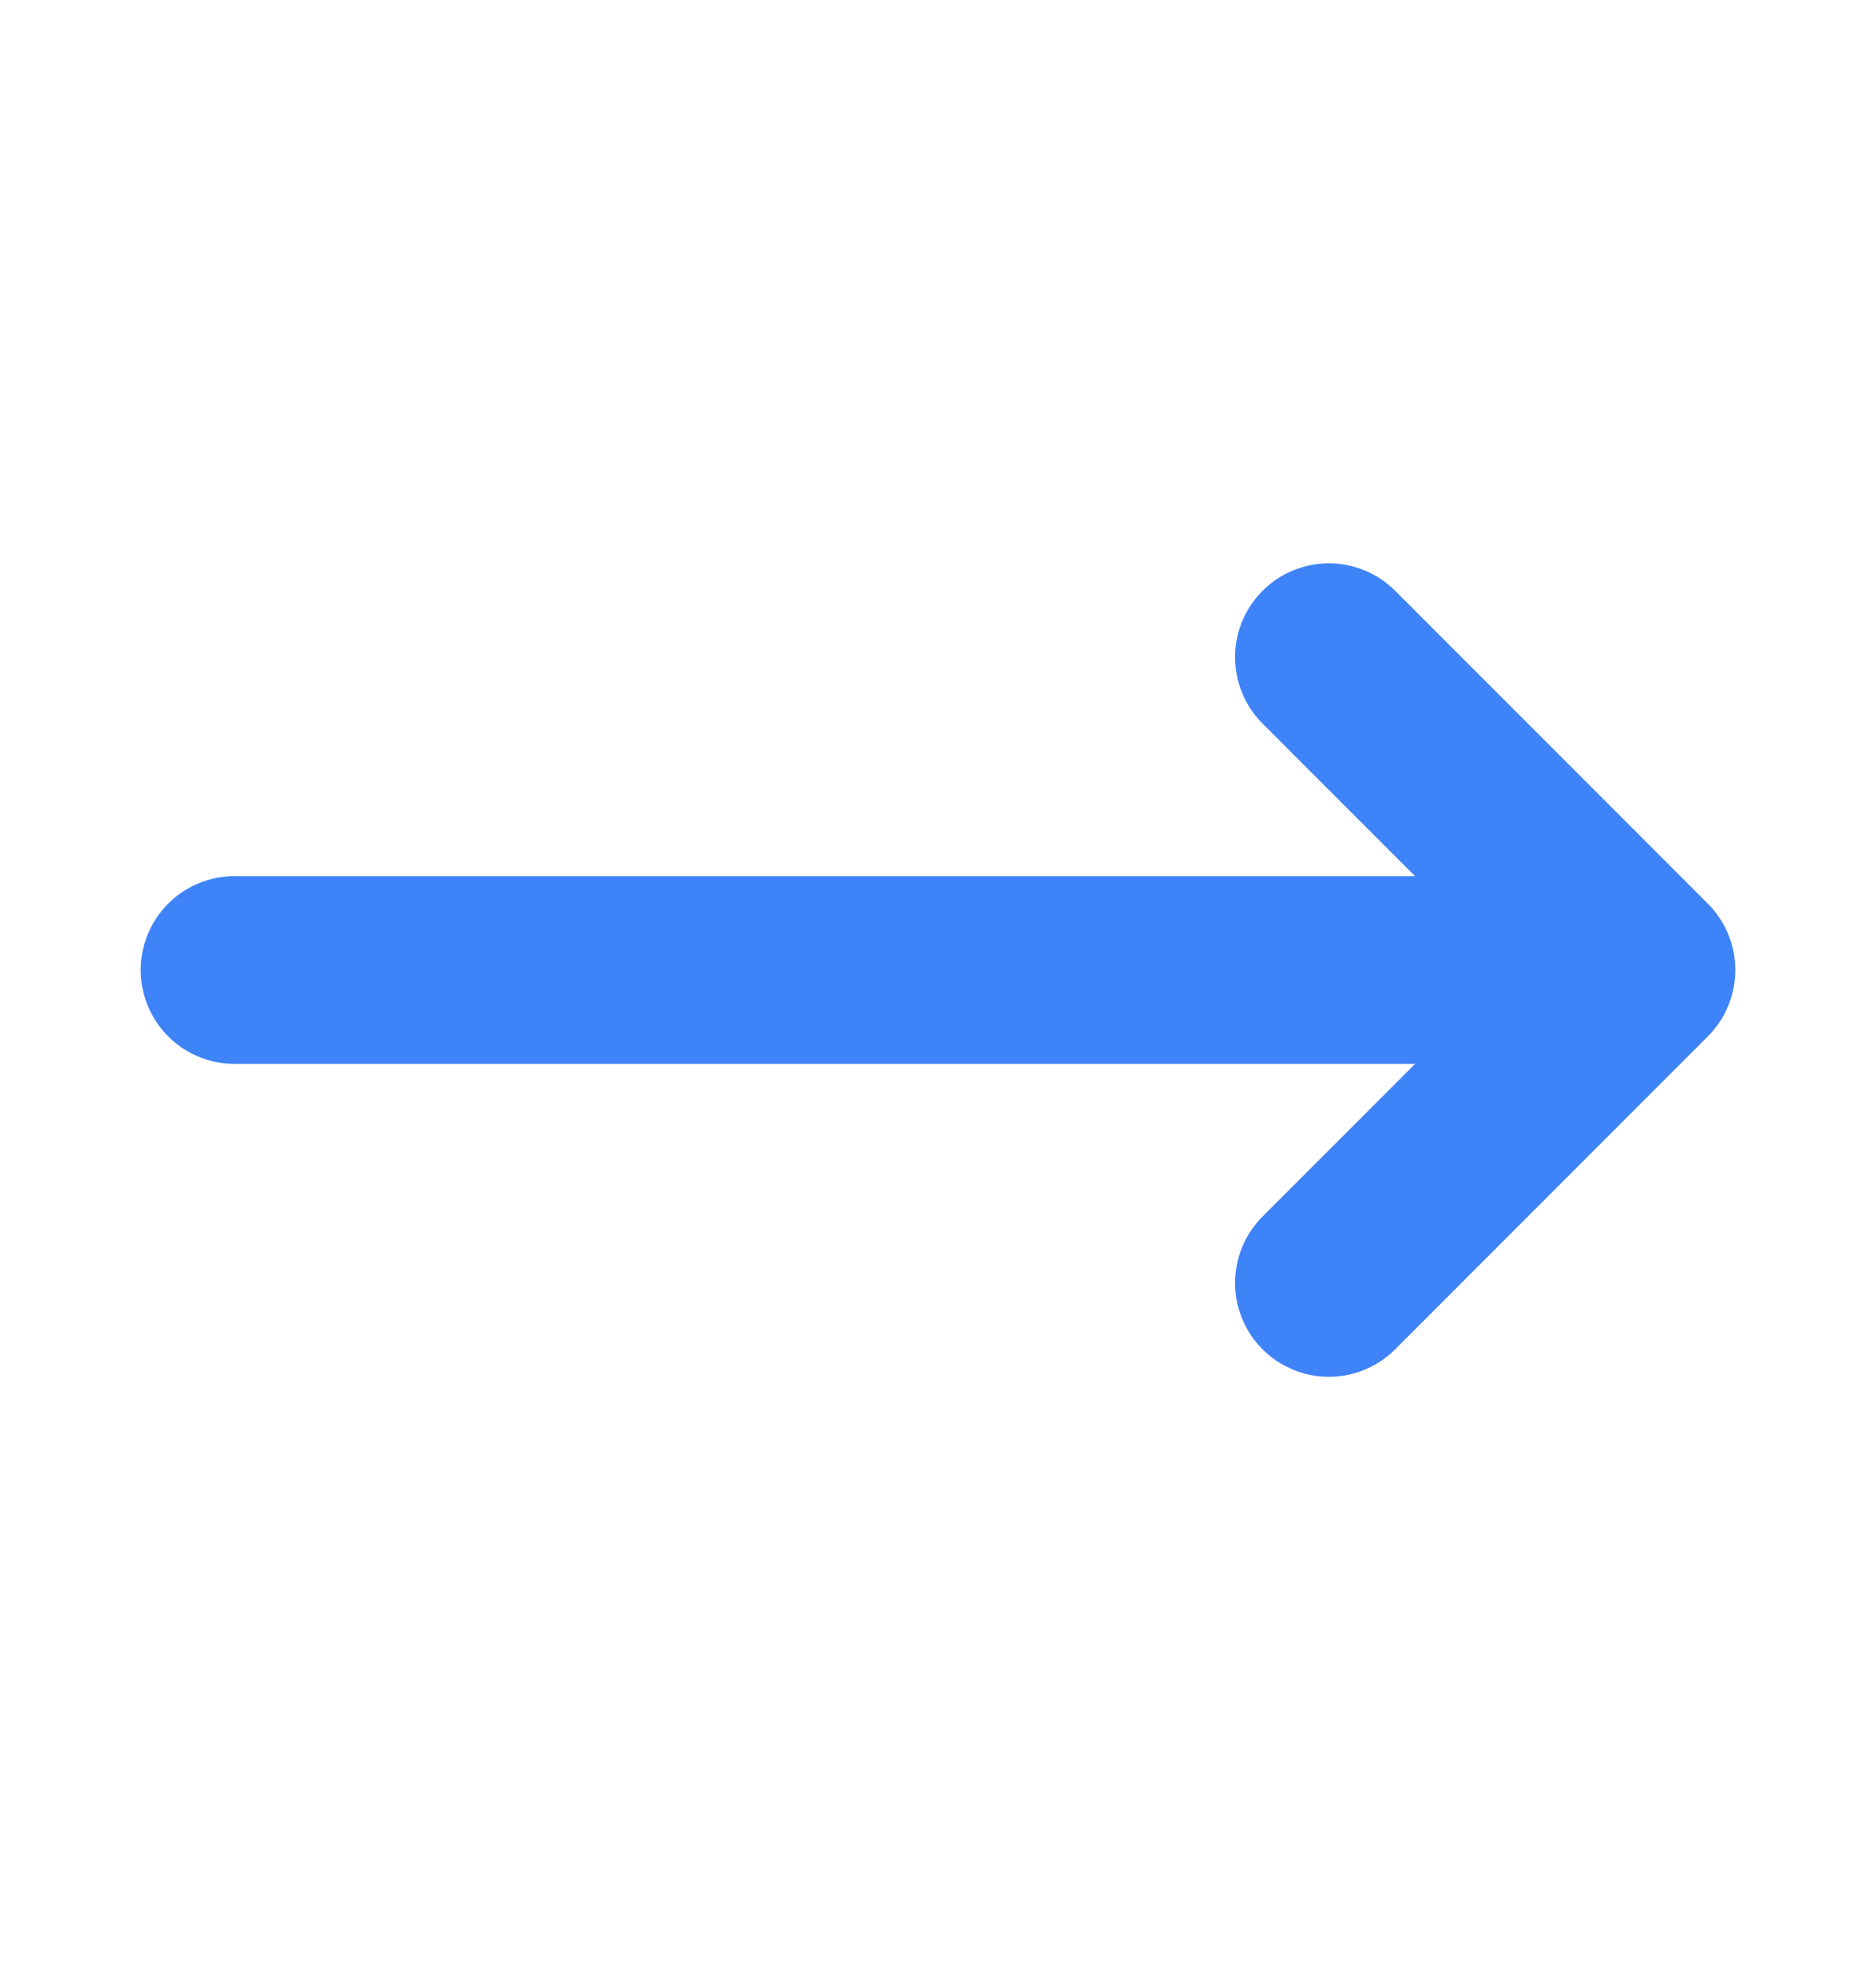 <svg width="20" height="21" viewBox="0 0 20 21" fill="none" xmlns="http://www.w3.org/2000/svg">
<g id="arrow-narrow-right">
<g id="Vector">
<path d="M17.5 10.335H2.5H17.5Z" fill="#3F83F8"/>
<path d="M14.167 7.002L17.5 10.335M17.5 10.335L14.167 13.669M17.5 10.335H2.5" stroke="#3F83F8" stroke-width="2" stroke-linecap="round" stroke-linejoin="round"/>
</g>
</g>
</svg>
